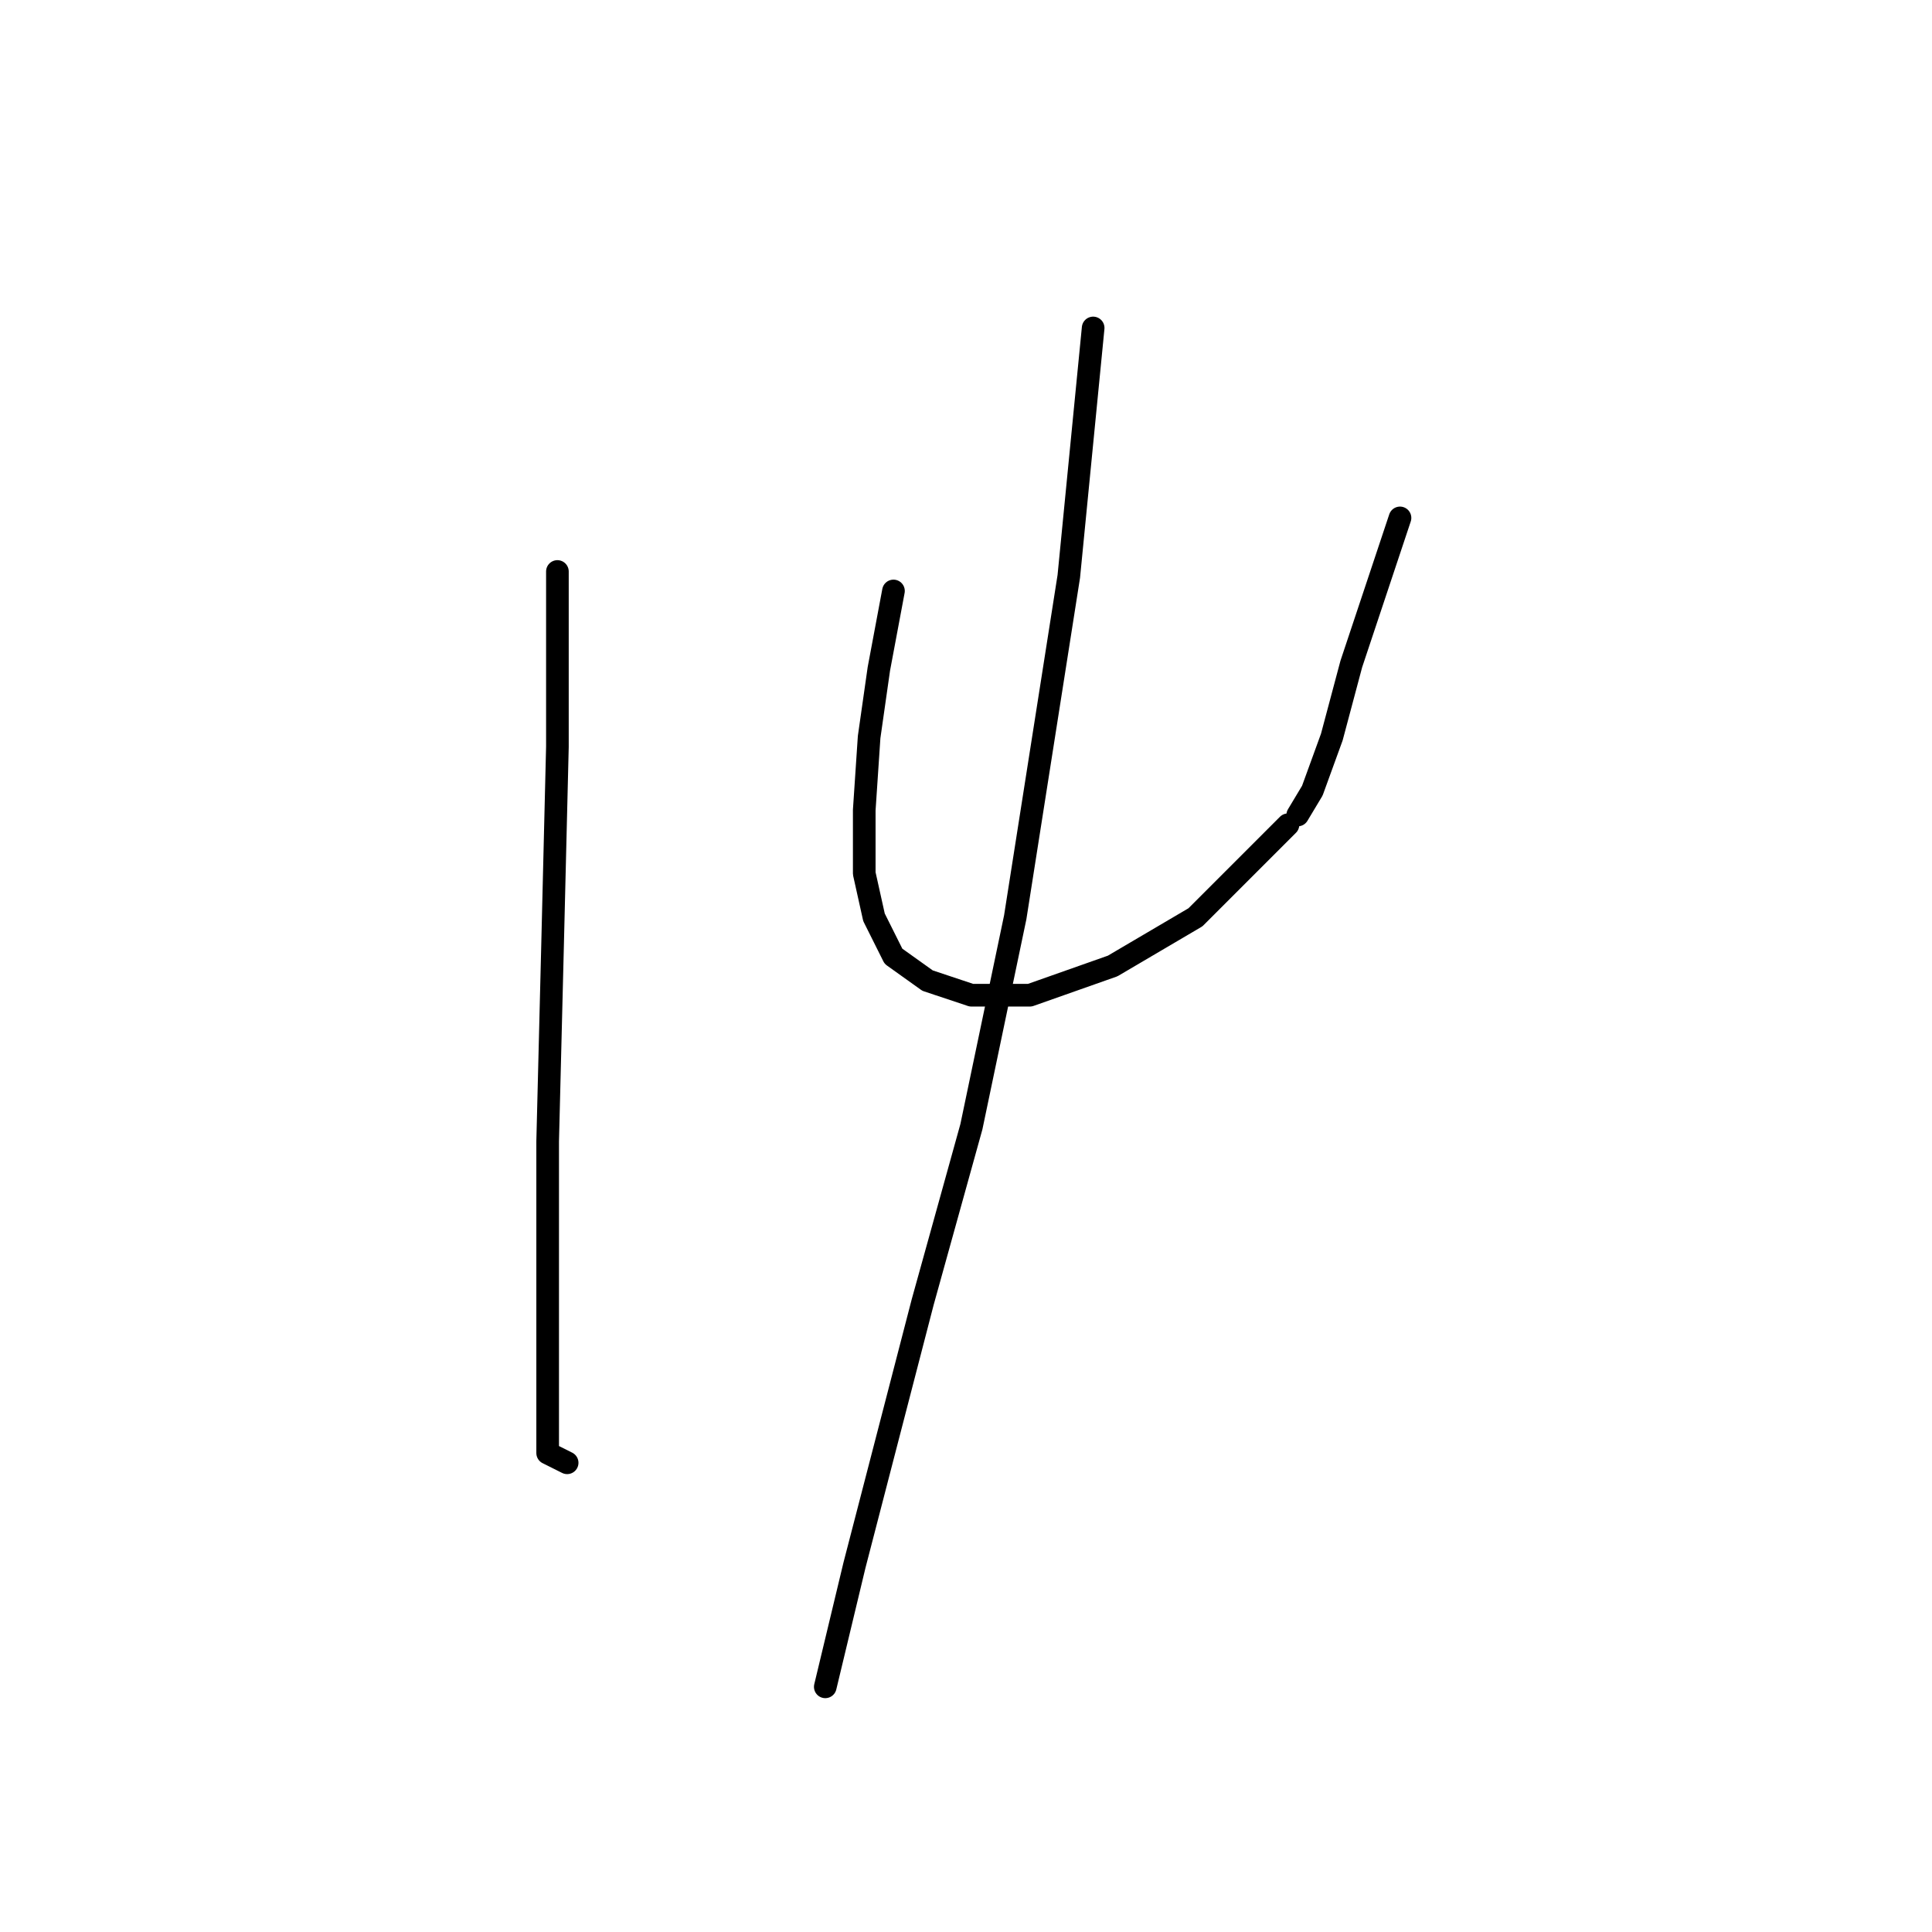 <?xml version="1.0" standalone="no"?>
    <svg width="256" height="256" xmlns="http://www.w3.org/2000/svg" version="1.1">
    <polyline stroke="black" stroke-width="3" stroke-linecap="round" fill="transparent" stroke-linejoin="round" points="73.859 75.725 73.859 98.958 73.214 125.418 72.568 151.233 72.568 171.239 72.568 185.437 72.568 192.536 75.15 193.827 75.15 193.827 " />
        <polyline stroke="black" stroke-width="3" stroke-linecap="round" fill="transparent" stroke-linejoin="round" points="118.389 78.306 116.453 88.632 115.163 97.667 114.517 107.348 114.517 115.738 115.808 121.546 118.389 126.709 122.907 129.936 128.715 131.872 136.46 131.872 147.431 128 158.402 121.546 170.664 109.284 170.664 109.284 " />
        <polyline stroke="black" stroke-width="3" stroke-linecap="round" fill="transparent" stroke-linejoin="round" points="185.507 68.626 179.054 87.987 176.472 97.667 173.891 104.766 171.955 107.993 171.955 107.993 " />
        <polyline stroke="black" stroke-width="3" stroke-linecap="round" fill="transparent" stroke-linejoin="round" points="144.849 43.457 141.622 76.37 134.523 121.546 128.715 149.297 122.262 172.53 117.744 189.955 113.226 207.38 109.354 223.514 109.354 223.514 " />
        </svg>